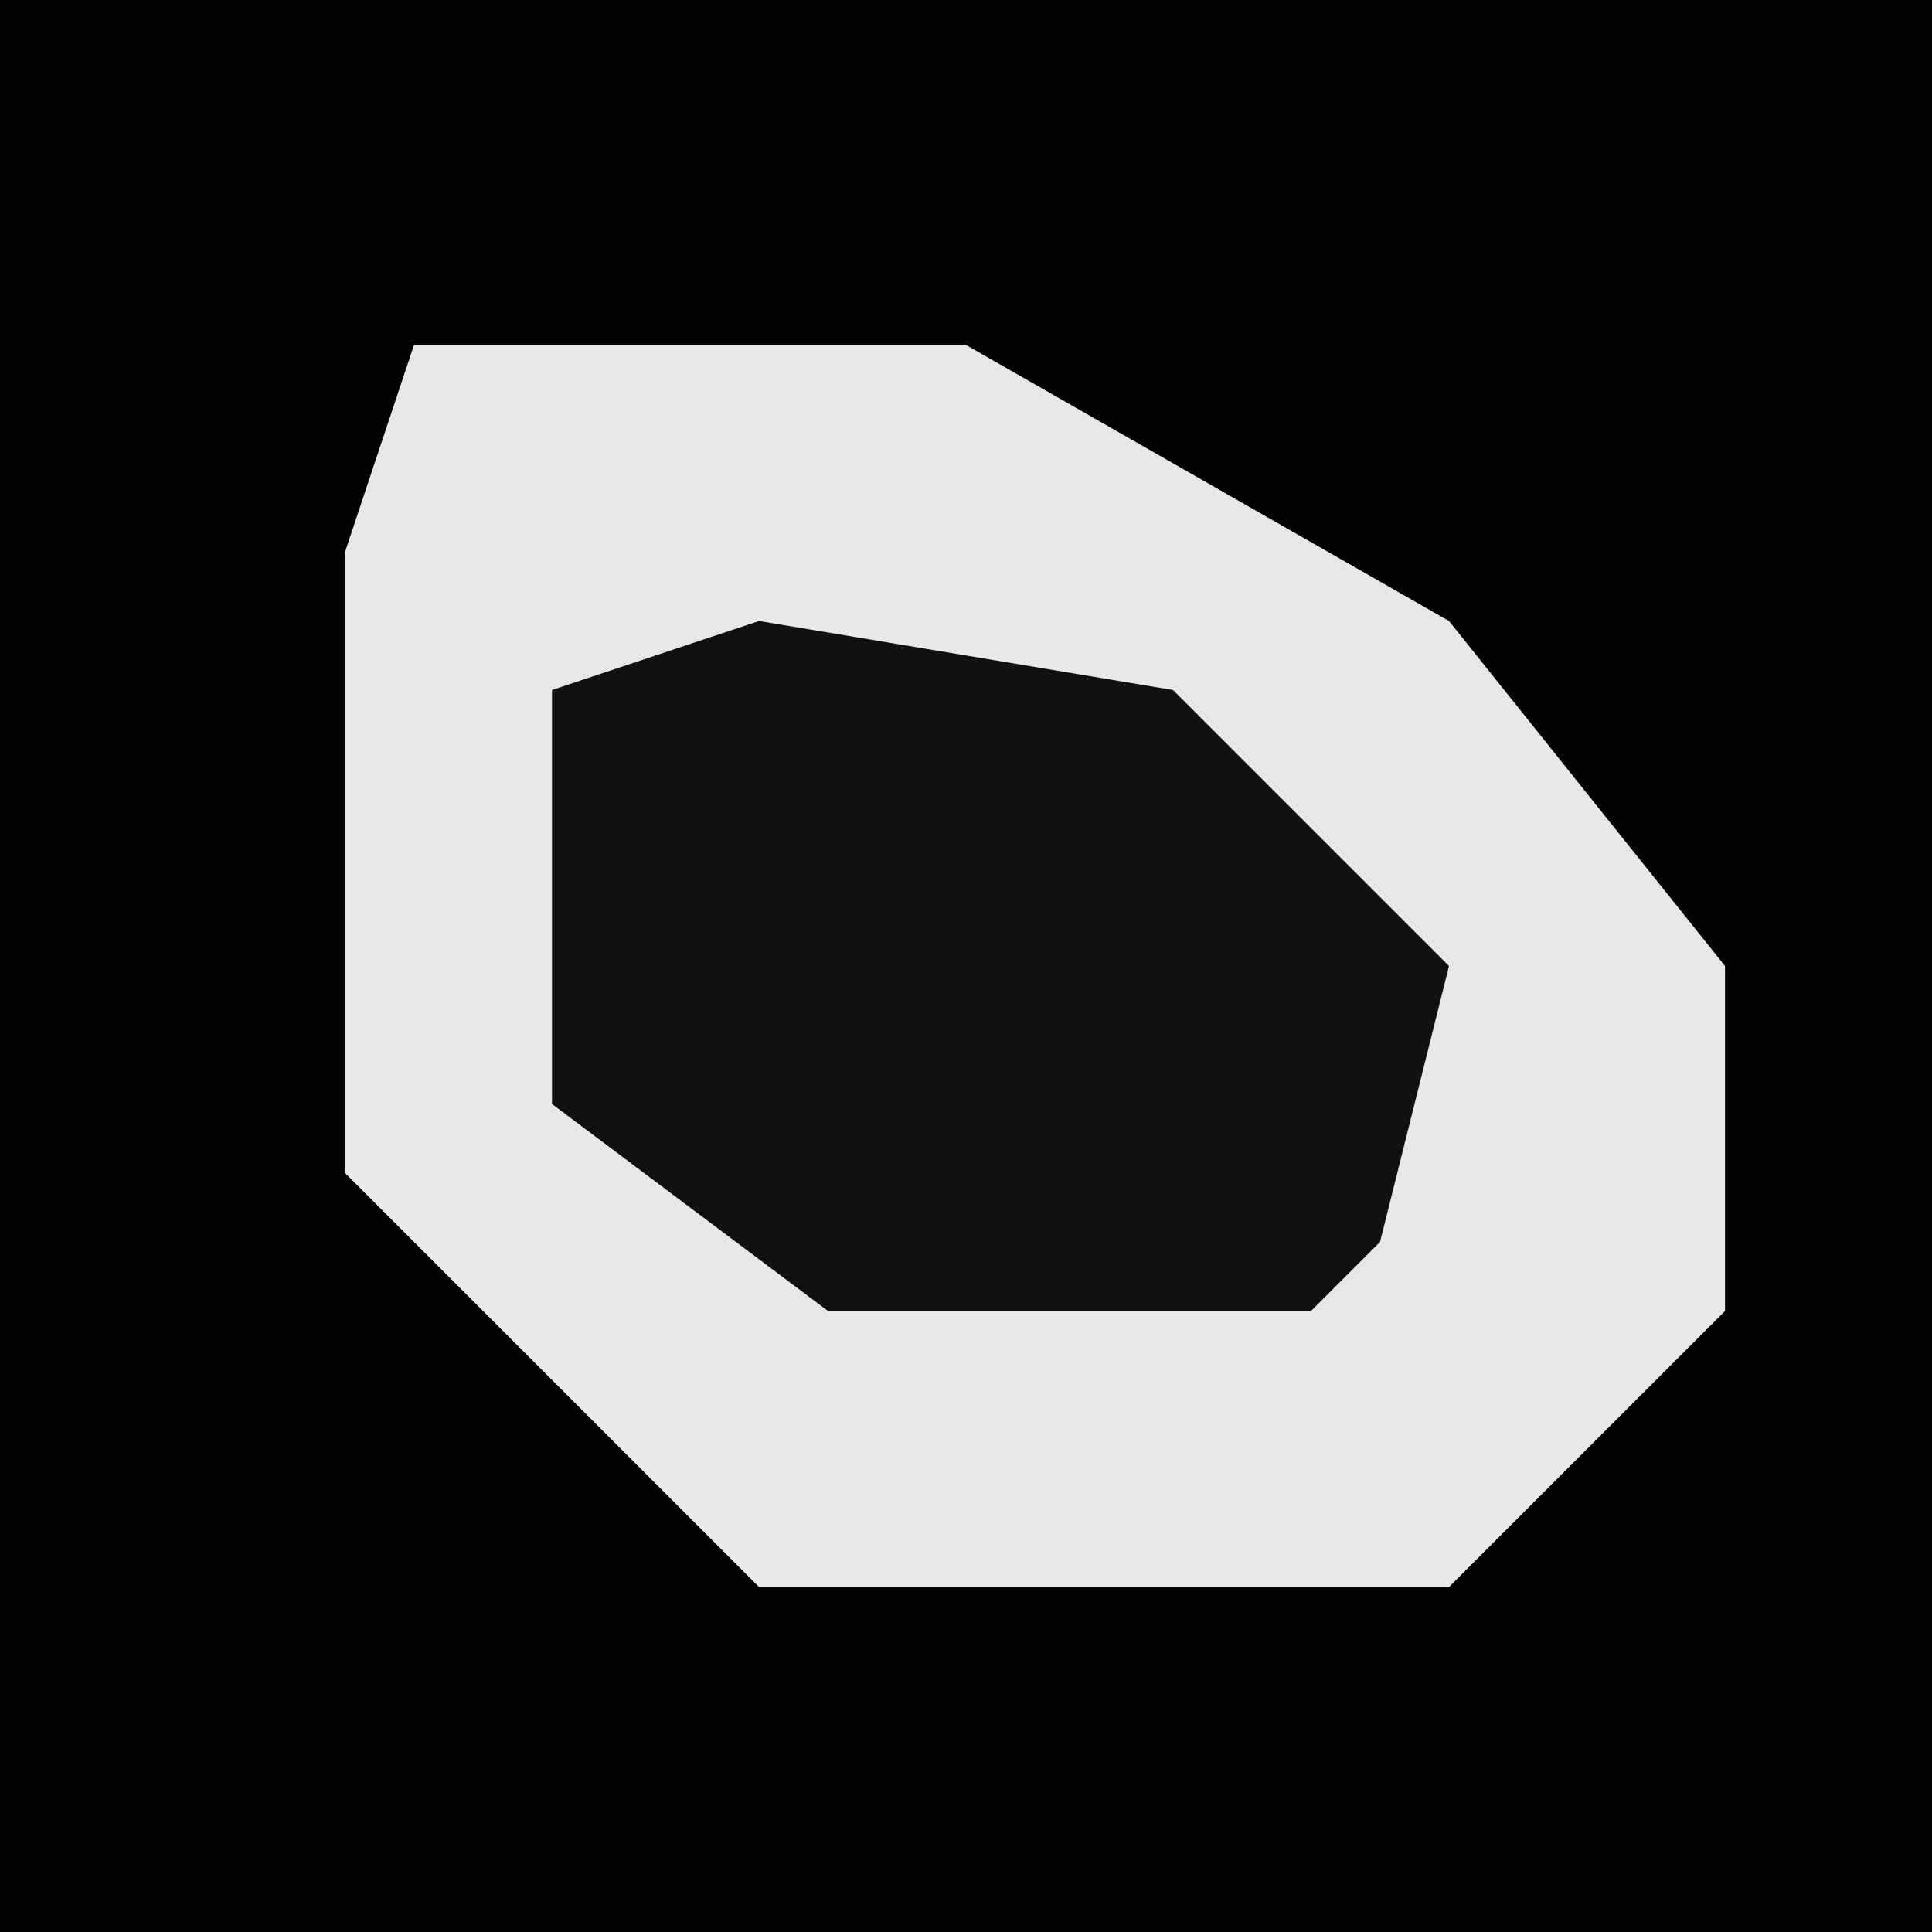 <?xml version="1.0" encoding="UTF-8"?>
<svg version="1.1" xmlns="http://www.w3.org/2000/svg" width="28" height="28">
<path d="M0,0 L28,0 L28,28 L0,28 Z " fill="#020202" transform="translate(0,0)"/>
<path d="M0,0 L8,0 L15,4 L19,9 L19,14 L15,18 L5,18 L0,13 L-1,12 L-1,3 Z " fill="#E8E8E8" transform="translate(6,5)"/>
<path d="M0,0 L6,1 L10,5 L9,9 L8,10 L1,10 L-3,7 L-3,1 Z " fill="#111111" transform="translate(11,9)"/>
</svg>

